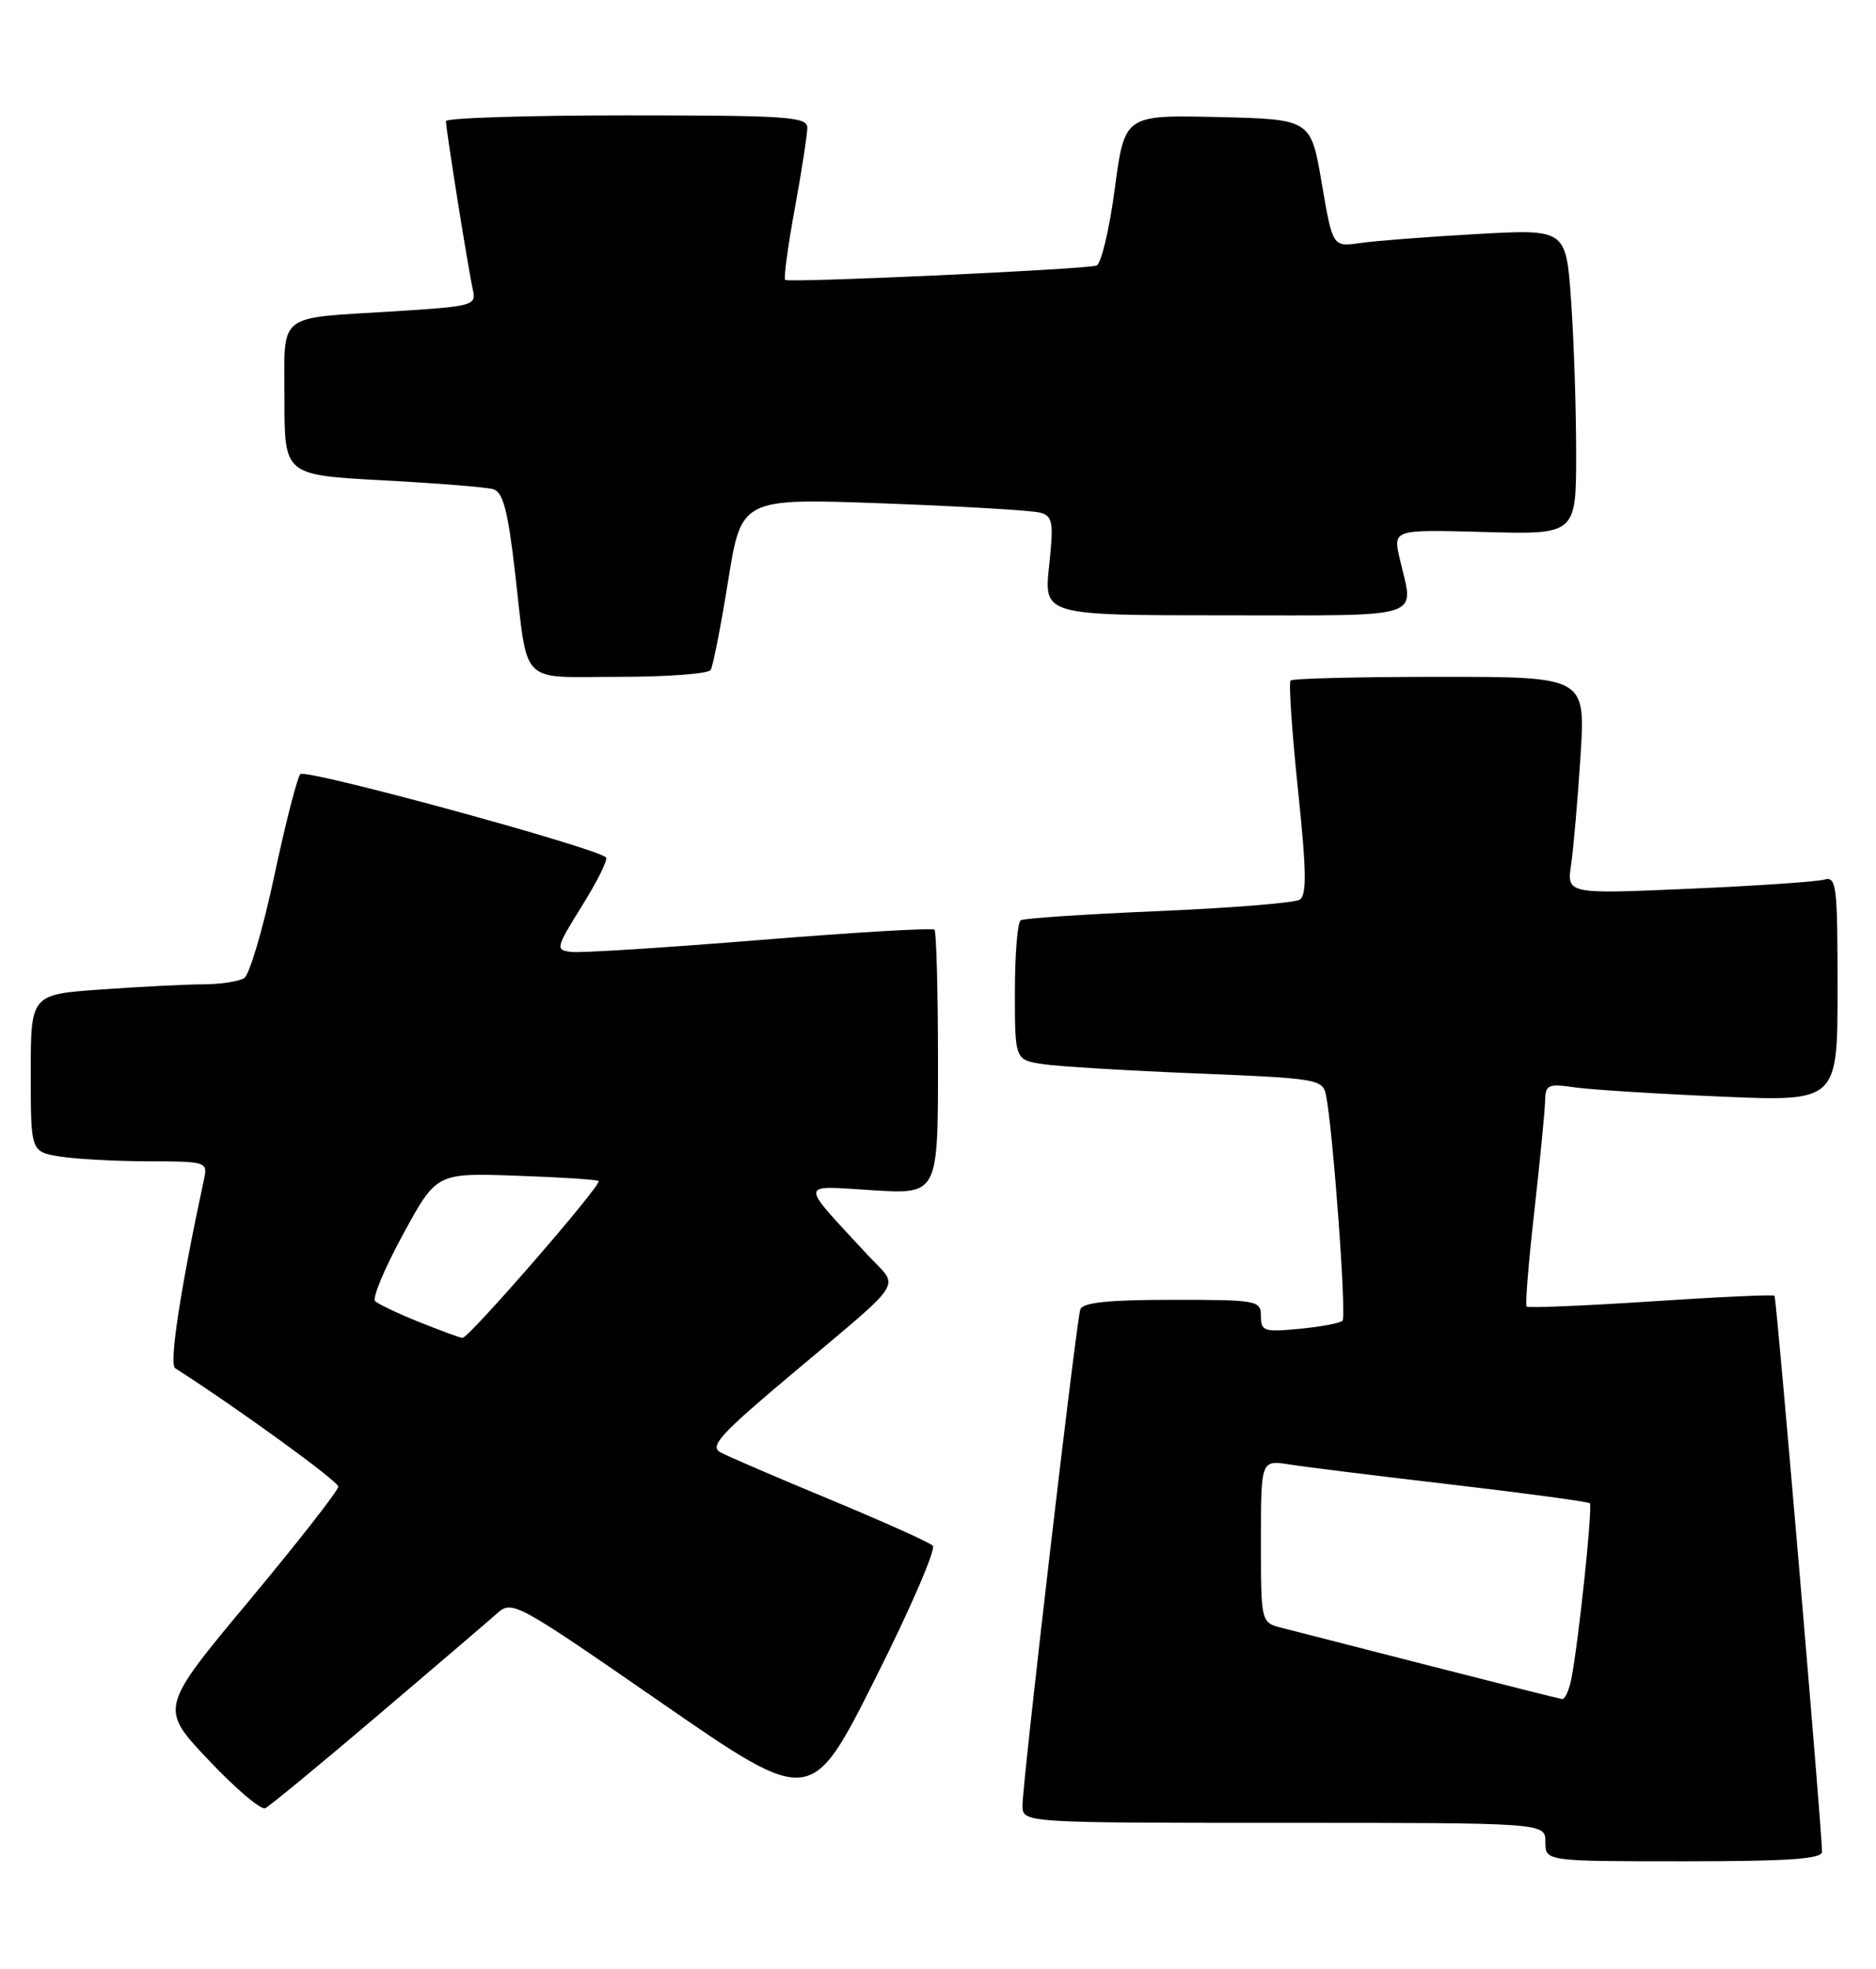 <?xml version="1.0" encoding="UTF-8" standalone="no"?>
<!DOCTYPE svg PUBLIC "-//W3C//DTD SVG 1.1//EN" "http://www.w3.org/Graphics/SVG/1.1/DTD/svg11.dtd" >
<svg xmlns="http://www.w3.org/2000/svg" xmlns:xlink="http://www.w3.org/1999/xlink" version="1.1" viewBox="0 0 244 256">
 <g >
 <path fill="currentColor"
d=" M 236.98 240.75 C 236.93 237.40 231.06 168.72 230.80 168.47 C 230.63 168.30 223.39 168.63 214.71 169.21 C 206.02 169.78 198.75 170.08 198.56 169.87 C 198.36 169.67 198.81 164.10 199.56 157.50 C 200.30 150.90 200.93 144.45 200.96 143.16 C 201.00 141.04 201.34 140.87 204.75 141.37 C 206.81 141.67 215.36 142.21 223.75 142.57 C 239.00 143.23 239.00 143.23 239.00 128.55 C 239.00 115.04 238.86 113.91 237.25 114.37 C 236.29 114.64 228.36 115.18 219.64 115.56 C 203.78 116.25 203.78 116.25 204.35 112.38 C 204.66 110.24 205.21 103.89 205.57 98.25 C 206.22 88.00 206.22 88.00 187.27 88.00 C 176.86 88.00 168.12 88.21 167.86 88.48 C 167.60 88.74 168.03 95.09 168.81 102.59 C 169.93 113.24 169.98 116.40 169.03 116.98 C 168.36 117.39 160.10 118.06 150.67 118.46 C 141.23 118.86 133.17 119.39 132.76 119.65 C 132.34 119.91 132.00 124.10 132.00 128.97 C 132.00 137.82 132.00 137.82 135.75 138.37 C 137.81 138.67 146.82 139.21 155.76 139.57 C 171.30 140.20 172.04 140.32 172.46 142.36 C 173.37 146.79 175.16 171.18 174.61 171.72 C 174.30 172.03 171.78 172.51 169.02 172.77 C 164.42 173.21 164.00 173.08 164.00 171.13 C 164.00 169.08 163.56 169.00 152.47 169.00 C 144.14 169.00 140.82 169.35 140.51 170.25 C 139.97 171.86 132.98 231.77 132.99 234.75 C 133.00 237.00 133.00 237.00 167.00 237.00 C 201.00 237.00 201.00 237.00 201.00 239.50 C 201.00 242.00 201.00 242.00 219.00 242.00 C 232.74 242.00 237.00 241.70 236.98 240.75 Z  M 49.00 223.15 C 56.42 216.85 63.43 210.85 64.57 209.84 C 66.61 208.01 66.89 208.16 86.07 221.42 C 105.50 234.84 105.50 234.84 113.82 218.29 C 118.40 209.19 121.77 201.39 121.32 200.96 C 120.87 200.53 114.88 197.84 108.00 194.98 C 101.12 192.13 94.71 189.37 93.74 188.85 C 92.24 188.06 93.61 186.54 102.74 178.86 C 118.11 165.92 116.99 167.63 112.94 163.26 C 103.84 153.43 103.80 154.15 113.43 154.75 C 122.00 155.28 122.00 155.28 122.00 138.31 C 122.00 128.97 121.79 121.13 121.54 120.87 C 121.28 120.62 111.05 121.23 98.79 122.22 C 86.53 123.22 75.52 123.91 74.32 123.77 C 72.21 123.51 72.26 123.31 75.72 117.74 C 77.70 114.57 79.09 111.76 78.82 111.48 C 77.54 110.21 39.72 99.90 39.06 100.65 C 38.65 101.12 37.12 107.10 35.66 113.94 C 34.21 120.77 32.45 126.73 31.76 127.17 C 31.07 127.61 28.66 127.98 26.40 127.98 C 24.15 127.99 18.19 128.29 13.15 128.65 C 4.00 129.30 4.00 129.30 4.00 139.52 C 4.00 149.74 4.00 149.74 7.75 150.36 C 9.81 150.70 15.00 150.98 19.27 150.99 C 26.80 151.00 27.02 151.07 26.55 153.25 C 23.47 167.57 21.97 177.37 22.78 177.89 C 30.95 183.12 44.00 192.59 44.00 193.29 C 44.00 193.79 38.77 200.48 32.38 208.15 C 20.75 222.10 20.75 222.10 27.13 228.84 C 30.63 232.55 33.95 235.37 34.50 235.10 C 35.05 234.84 41.58 229.46 49.00 223.15 Z  M 92.43 87.11 C 92.74 86.62 93.76 81.39 94.71 75.49 C 96.43 64.77 96.43 64.77 114.97 65.45 C 125.16 65.83 134.32 66.37 135.32 66.66 C 136.93 67.12 137.06 67.91 136.45 73.59 C 135.77 80.00 135.77 80.00 159.38 80.00 C 185.78 80.00 183.91 80.61 182.06 72.67 C 181.17 68.84 181.17 68.84 193.09 69.17 C 205.00 69.50 205.00 69.50 205.00 58.90 C 205.00 53.08 204.70 44.14 204.34 39.04 C 203.68 29.78 203.68 29.78 192.09 30.43 C 185.72 30.78 178.89 31.31 176.91 31.60 C 173.33 32.12 173.33 32.12 171.91 23.81 C 170.50 15.50 170.50 15.50 158.38 15.22 C 146.27 14.94 146.27 14.94 144.99 24.56 C 144.29 29.84 143.22 34.33 142.61 34.53 C 141.07 35.03 102.59 36.80 102.12 36.39 C 101.91 36.21 102.47 32.05 103.37 27.14 C 104.27 22.23 105.00 17.49 105.00 16.61 C 105.00 15.18 102.42 15.00 81.50 15.00 C 68.57 15.00 58.00 15.34 58.00 15.75 C 58.01 16.88 60.93 35.18 61.50 37.65 C 61.97 39.73 61.58 39.83 51.24 40.48 C 35.77 41.45 37.00 40.46 37.00 51.95 C 37.00 61.76 37.00 61.76 49.75 62.45 C 56.76 62.82 63.24 63.34 64.14 63.60 C 65.42 63.96 66.05 66.34 66.97 74.28 C 68.73 89.41 67.34 88.00 80.51 88.00 C 86.76 88.00 92.13 87.60 92.43 87.11 Z  M 186.00 216.59 C 176.93 214.26 168.26 212.04 166.75 211.66 C 164.00 210.96 164.00 210.96 164.00 200.39 C 164.00 189.82 164.00 189.82 167.75 190.41 C 169.81 190.74 179.36 191.92 188.96 193.04 C 198.56 194.16 206.58 195.25 206.78 195.45 C 207.18 195.84 205.31 213.54 204.38 218.25 C 204.09 219.76 203.54 220.96 203.17 220.91 C 202.80 220.86 195.07 218.91 186.00 216.59 Z  M 54.50 171.88 C 51.75 170.77 49.18 169.55 48.79 169.17 C 48.39 168.78 50.03 164.88 52.42 160.49 C 56.77 152.50 56.77 152.50 67.13 152.86 C 72.84 153.06 77.66 153.37 77.86 153.55 C 78.34 154.00 60.96 174.01 60.15 173.95 C 59.79 173.92 57.25 172.98 54.50 171.88 Z "/>
</g>
</svg>